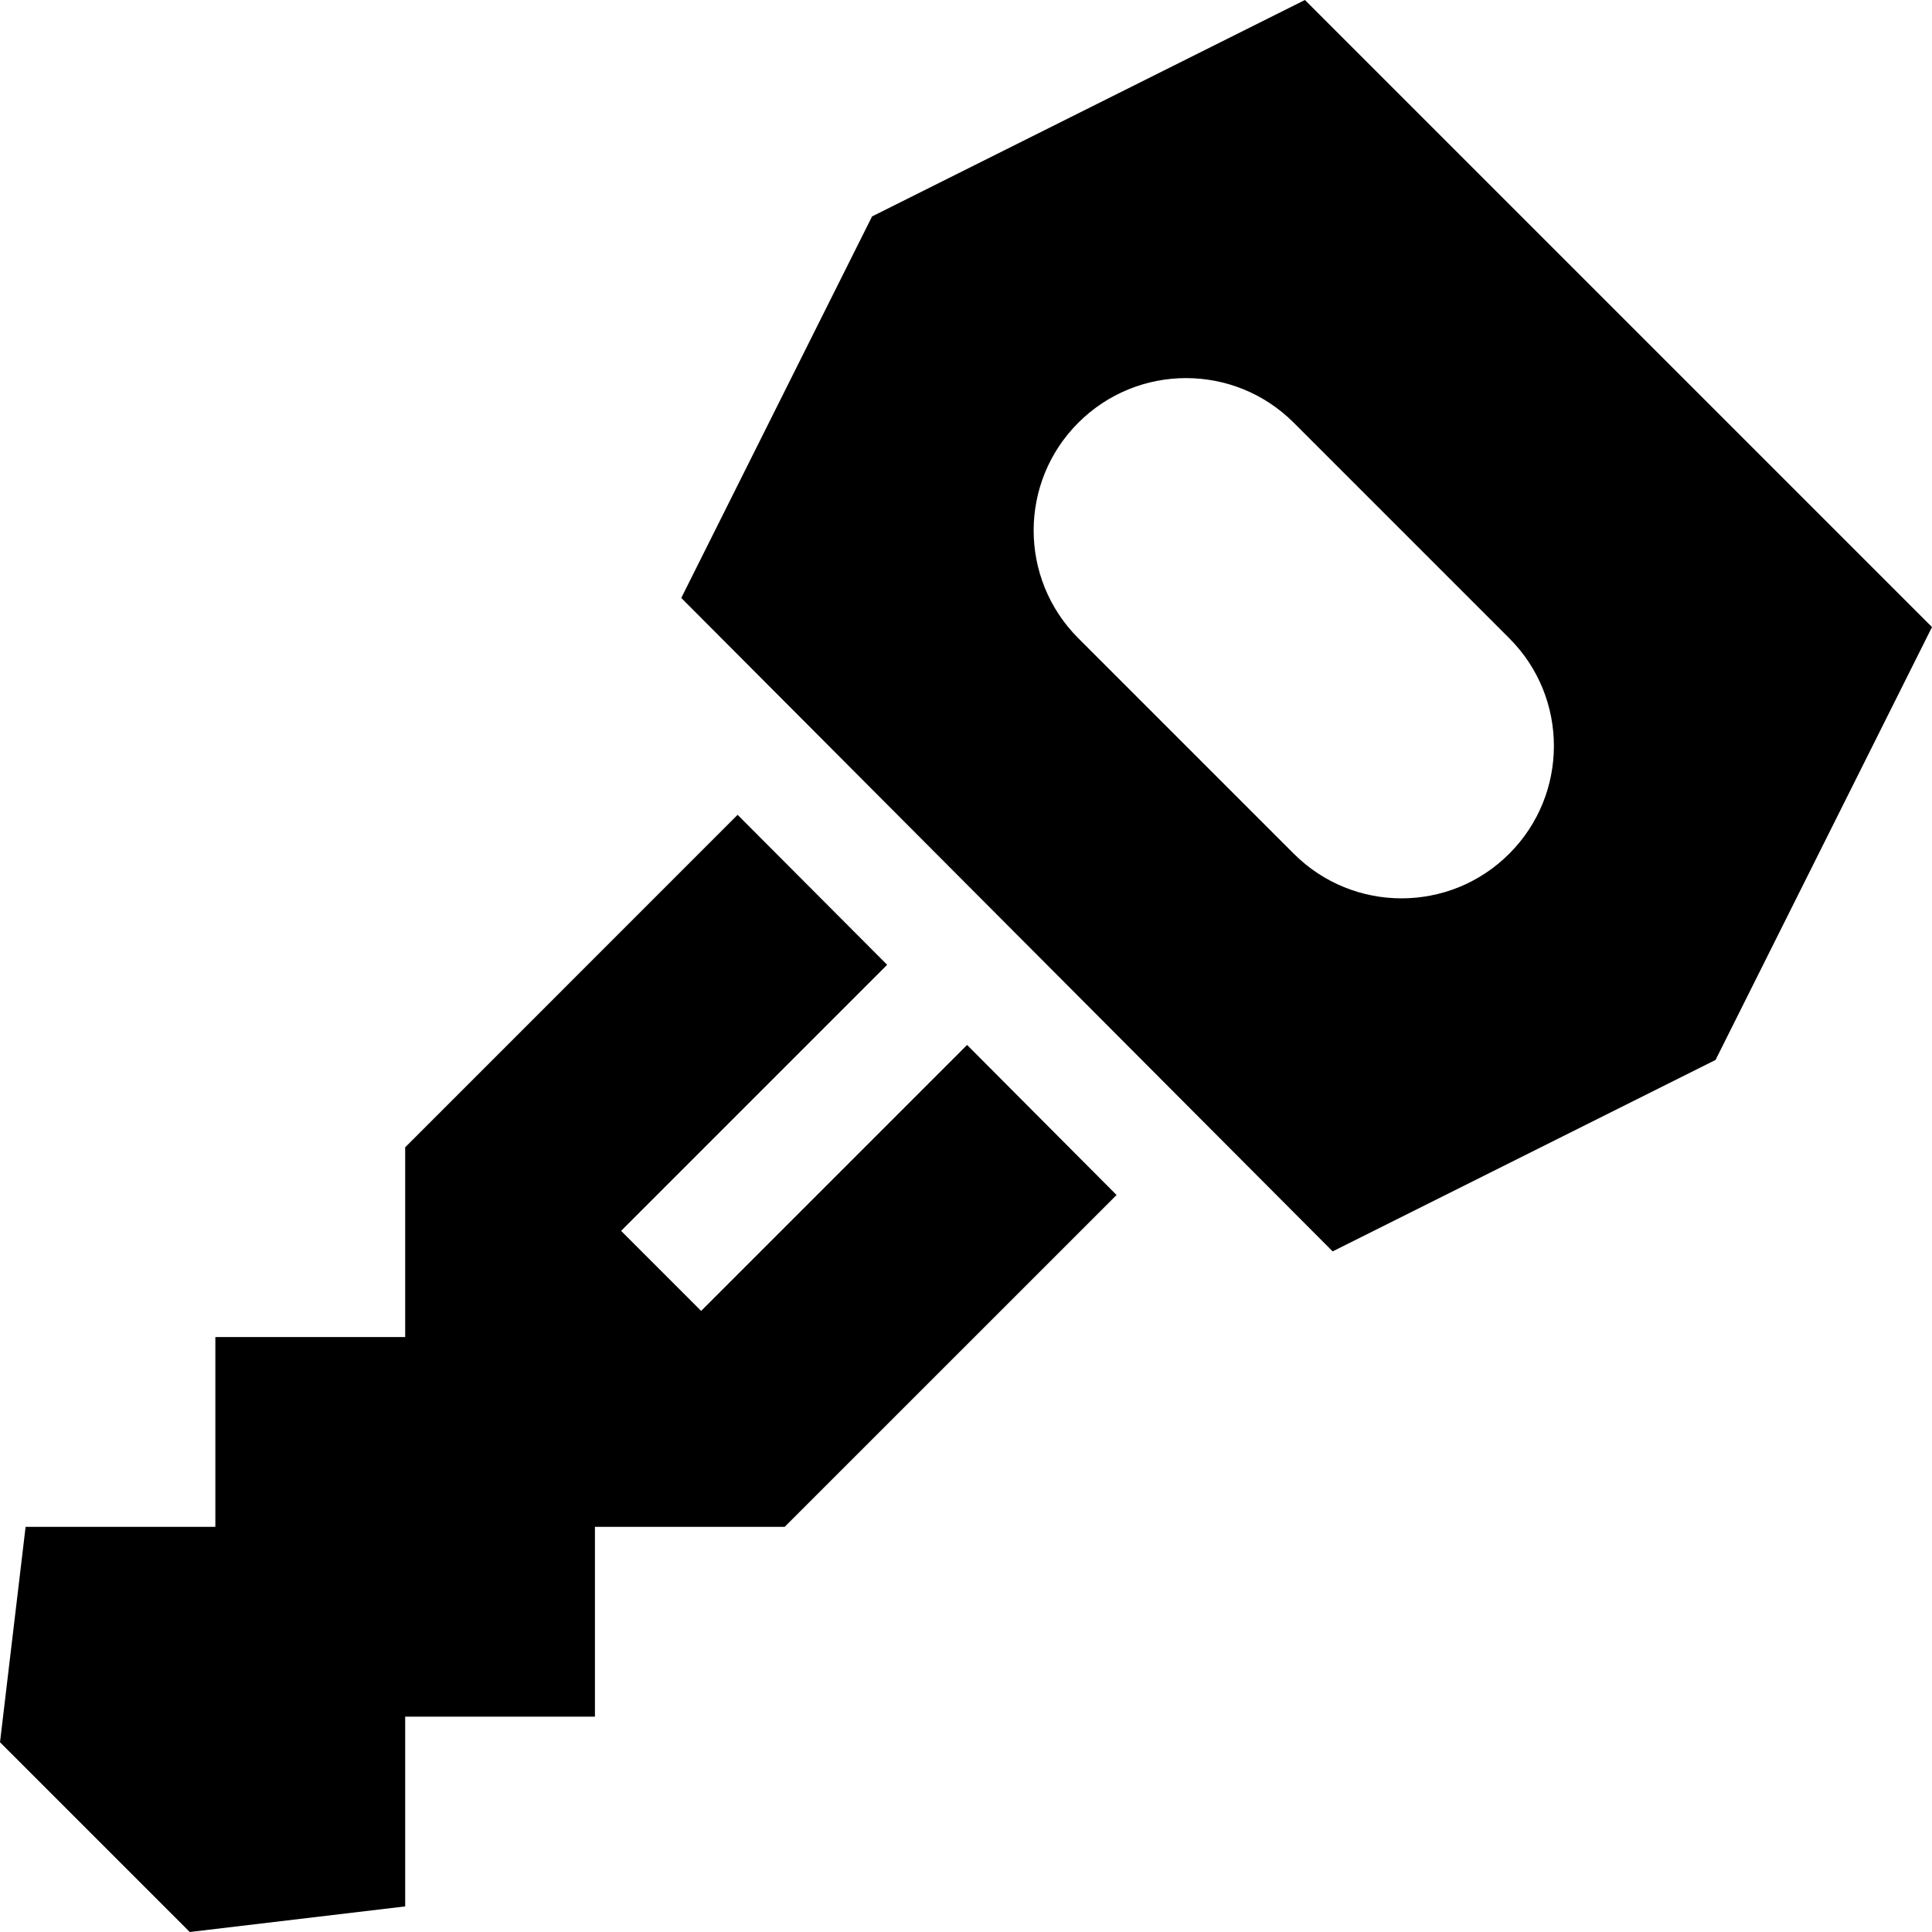 <svg width="32" height="32" viewBox="0 0 32 32" fill="none" xmlns="http://www.w3.org/2000/svg">
<path d="M21.614 0L14.444 3.585L11.284 9.904L22.073 20.727L28.415 17.556L32 10.386L21.614 0ZM24.998 14.14C24.013 15.126 22.415 15.126 21.429 14.14L17.86 10.571C16.874 9.585 16.874 7.987 17.86 7.002C18.846 6.016 20.444 6.016 21.429 7.002L24.998 10.571C25.984 11.556 25.984 13.155 24.998 14.14ZM16.018 17.308L11.613 21.713L10.287 20.387L14.694 15.98L12.217 13.496L6.711 19.003V22.146H3.567V25.289H0.424L0 28.857L3.143 32L6.711 31.576V28.433H9.854V25.289H12.997L18.494 19.793L16.018 17.308Z" fill="black"/>
</svg>
